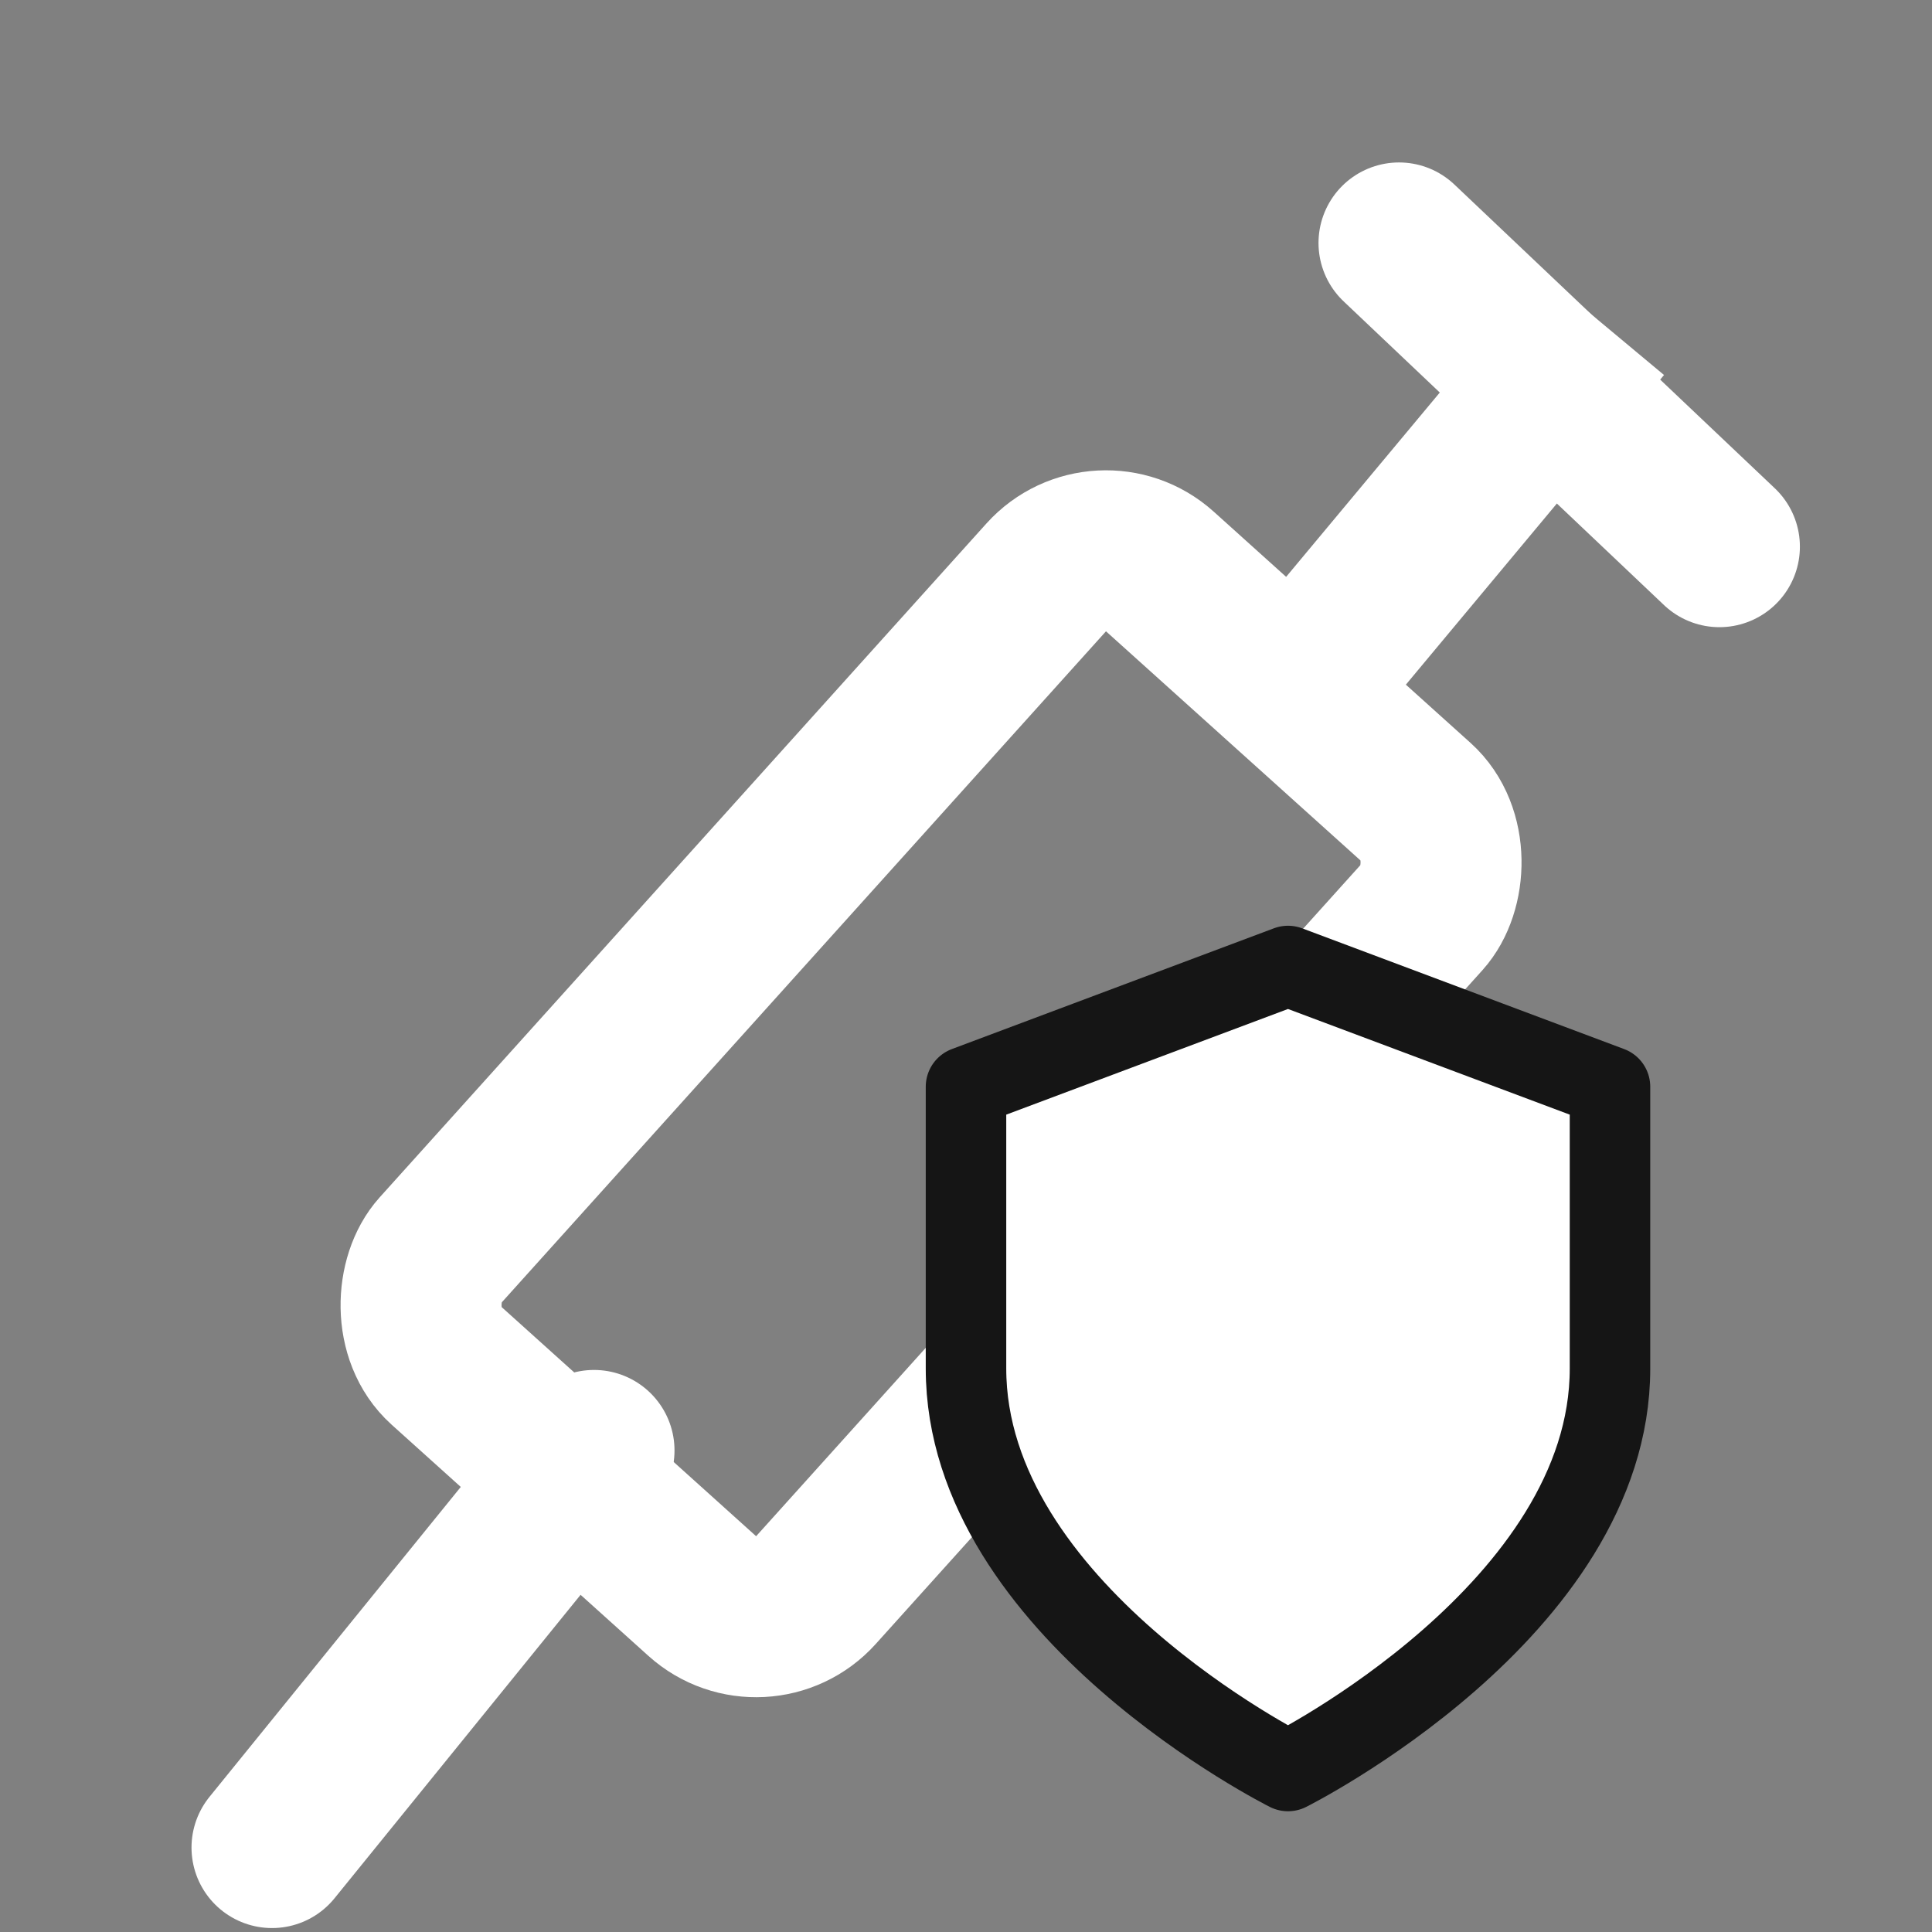 <svg width="24" height="24" viewBox="0 0 24 24" fill="none" xmlns="http://www.w3.org/2000/svg">
<rect x="0" y="0" width="24" height="24" fill="#808080" stroke="none"/>
<path d="M3.379 22.951L7.379 18.018" stroke="white" stroke-width="2" stroke-linecap="round"/>
<path d="M16.379 8.245L19.903 4.018" stroke="white" stroke-width="2"/>
<path d="M17.379 3.018L21.359 6.791" stroke="white" stroke-width="2" stroke-linecap="round"/>
<rect x="13.665" y="6.43" width="6.292" height="13.262" rx="1" transform="rotate(42 13.665 6.43)" stroke="white" stroke-width="2"/>
<path d="M16 22C16 22 20 20 20 17V13.5L16 12L12 13.5V17C12 20 16 22 16 22Z" fill="white" stroke="#151515" stroke-linecap="round" stroke-linejoin="round"/>
</svg>
